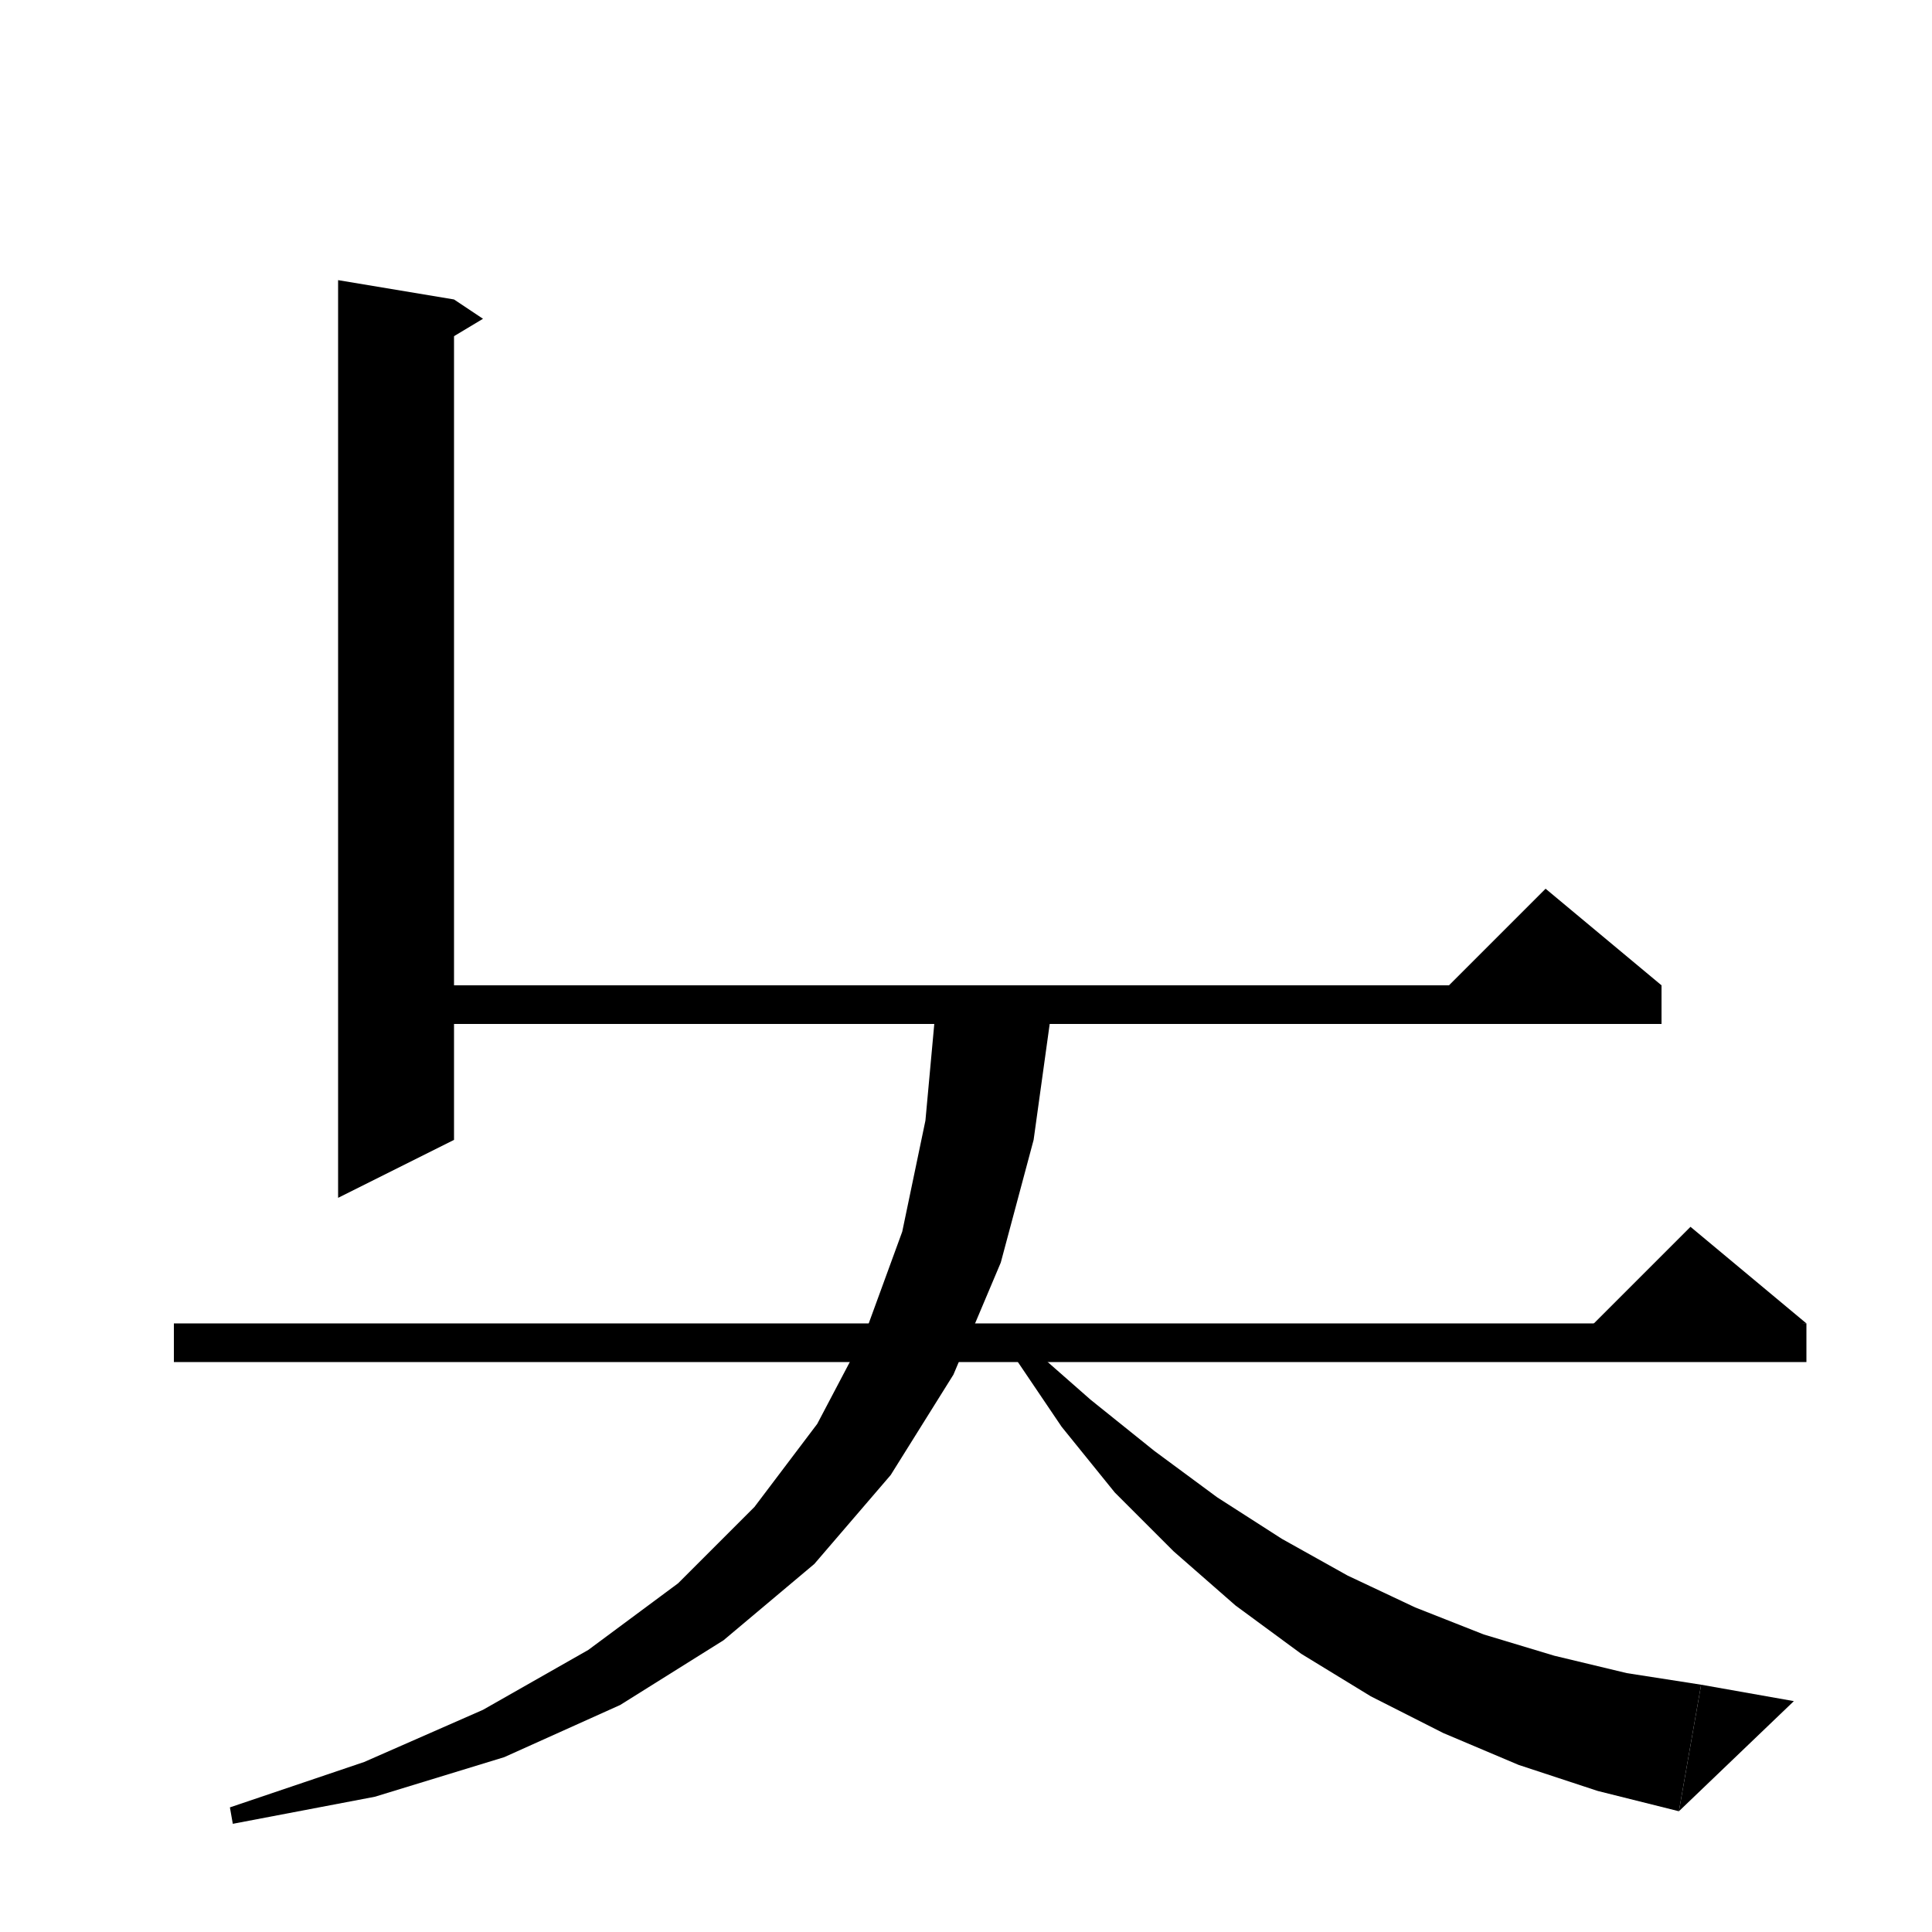 <svg xmlns="http://www.w3.org/2000/svg" xmlns:xlink="http://www.w3.org/1999/xlink" version="1.1" baseProfile="full" viewBox="0 0 200 200" width="200" height="200">
<g fill="black">
<polygon points="47,31 47,118 35,124 35,29 " />
<polygon points="47,31 50,33 45,36 " />
<polygon points="41,102 172,102 172,106 41,106 " />
<polygon points="172,102 148,104 160,92 " />
<polygon points="18,137 187,137 187,141 18,141 " />
<polygon points="187,137 163,139 175,127 " />
<polygon points="108.9,104 108.9,104.3 107,118 103.6,130.7 98.7,142.3 92.2,152.7 84.3,161.9 74.9,169.8 64.2,176.5 52.2,181.9 38.8,186 24.1,188.8 23.8,187.1 37.7,182.4 50,177 60.9,170.8 70.2,163.9 78.1,156 84.6,147.4 89.6,137.9 93.4,127.5 95.8,116 96.9,104 " />
<polygon points="106.3,139.1 112.9,144.9 119.5,150.2 126,155 132.7,159.3 139.5,163.1 146.5,166.4 153.6,169.2 160.9,171.4 168.4,173.2 176.1,174.4 173.8,187.5 165.4,185.4 157.2,182.7 149.4,179.4 141.9,175.6 134.7,171.2 127.9,166.2 121.5,160.6 115.4,154.5 109.9,147.7 104.9,140.3 " />
<polygon points="173.8,187.5 176.1,174.4 185.7,176.1 " />
</g>
</svg>
